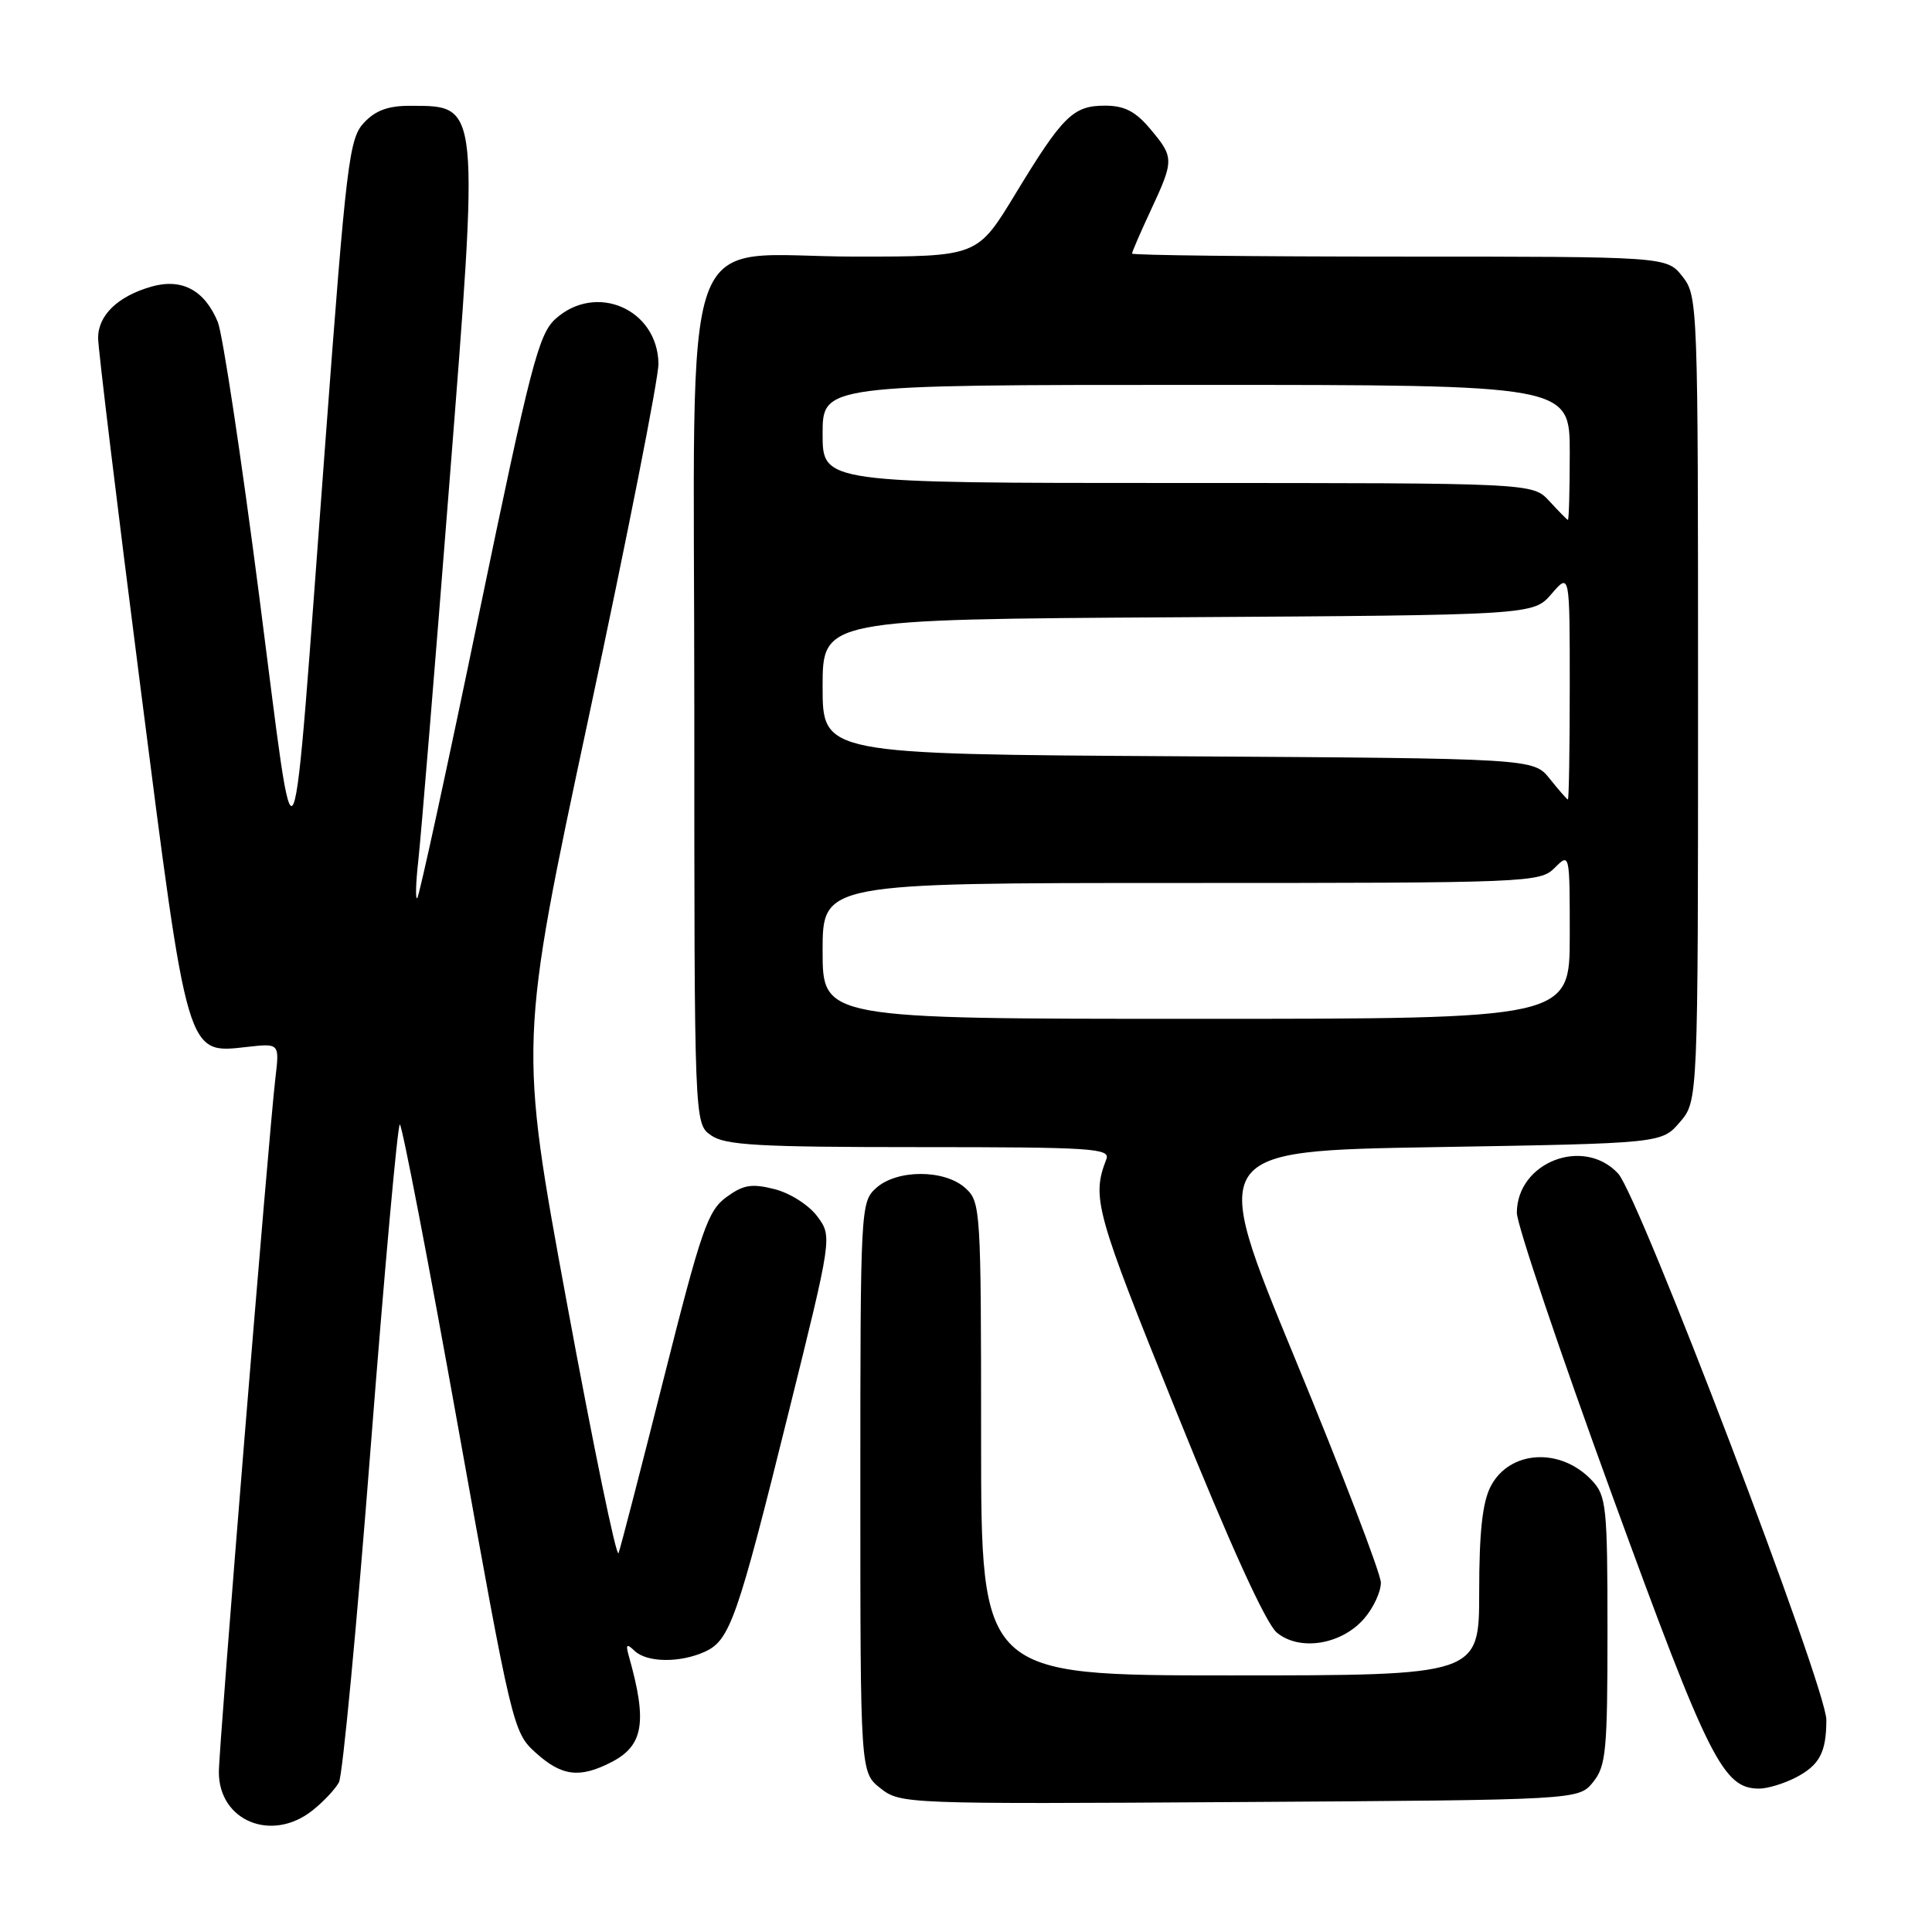 <?xml version="1.0" encoding="UTF-8" standalone="no"?>
<!DOCTYPE svg PUBLIC "-//W3C//DTD SVG 1.1//EN" "http://www.w3.org/Graphics/SVG/1.1/DTD/svg11.dtd" >
<svg xmlns="http://www.w3.org/2000/svg" xmlns:xlink="http://www.w3.org/1999/xlink" version="1.1" viewBox="0 0 256 256">
 <g >
 <path fill="currentColor"
d=" M 41.37 239.92 C 42.82 238.78 44.41 237.09 44.91 236.17 C 45.40 235.25 47.29 215.26 49.12 191.75 C 50.95 168.24 52.69 149.00 52.98 149.00 C 53.27 149.00 56.76 167.11 60.73 189.25 C 67.86 228.99 67.99 229.54 70.99 232.25 C 74.44 235.37 76.82 235.66 81.04 233.48 C 85.27 231.29 85.79 228.17 83.34 219.50 C 82.88 217.87 83.02 217.73 84.09 218.75 C 85.72 220.31 90.11 220.36 93.40 218.86 C 96.72 217.35 97.71 214.52 104.49 187.17 C 110.28 163.85 110.28 163.85 108.29 161.17 C 107.18 159.68 104.69 158.09 102.64 157.57 C 99.59 156.80 98.50 156.98 96.23 158.64 C 93.79 160.43 92.91 162.98 87.97 182.57 C 84.93 194.63 82.23 205.08 81.96 205.80 C 81.69 206.51 78.61 191.60 75.12 172.67 C 68.77 138.24 68.77 138.24 78.04 94.87 C 83.14 71.02 87.29 50.00 87.25 48.17 C 87.12 40.95 78.98 37.42 73.61 42.25 C 71.37 44.27 70.31 48.36 63.44 81.50 C 59.23 101.85 55.56 118.72 55.29 119.00 C 55.03 119.28 55.09 117.03 55.43 114.00 C 55.77 110.97 57.60 88.80 59.49 64.73 C 63.53 13.38 63.60 14.05 54.42 14.02 C 51.47 14.00 49.76 14.62 48.23 16.26 C 46.26 18.35 45.89 21.38 43.08 59.01 C 38.51 120.00 39.39 117.99 34.35 79.00 C 31.97 60.57 29.50 44.23 28.86 42.67 C 27.11 38.44 24.09 36.83 20.06 37.98 C 15.60 39.26 13.00 41.77 13.00 44.79 C 13.00 46.15 15.51 66.89 18.59 90.88 C 24.94 140.50 24.68 139.61 32.77 138.72 C 37.04 138.24 37.04 138.24 36.49 142.87 C 35.59 150.50 29.00 231.37 29.00 234.81 C 29.00 241.28 35.98 244.16 41.37 239.92 Z  M 211.09 236.14 C 212.81 234.01 213.00 232.01 213.00 216.08 C 213.00 199.68 212.85 198.22 210.97 196.20 C 206.82 191.74 200.02 192.13 197.52 196.96 C 196.43 199.07 196.00 203.03 196.00 210.95 C 196.00 222.00 196.00 222.00 163.00 222.00 C 130.00 222.00 130.00 222.00 130.00 190.65 C 130.00 160.18 129.94 159.26 127.92 157.43 C 125.17 154.93 118.83 154.93 116.08 157.43 C 114.04 159.27 114.00 160.10 114.00 197.08 C 114.00 234.85 114.00 234.85 116.67 236.96 C 119.31 239.03 119.92 239.06 164.26 238.78 C 209.18 238.50 209.18 238.50 211.09 236.14 Z  M 237.93 235.54 C 241.10 233.90 242.00 232.20 242.00 227.89 C 242.00 223.58 217.20 158.50 214.41 155.50 C 209.84 150.57 201.01 153.99 200.99 160.70 C 200.99 162.24 206.65 179.03 213.57 198.00 C 226.44 233.27 228.31 237.00 233.11 237.00 C 234.20 237.00 236.37 236.34 237.93 235.54 Z  M 180.75 214.48 C 181.99 213.05 182.99 210.90 182.97 209.69 C 182.95 208.49 177.83 195.12 171.59 180.00 C 160.24 152.50 160.24 152.50 190.21 152.00 C 220.18 151.50 220.18 151.50 222.59 148.69 C 225.00 145.89 225.00 145.89 225.00 92.58 C 225.00 40.16 224.97 39.23 222.93 36.63 C 220.85 34.00 220.85 34.00 185.43 34.00 C 165.94 34.00 150.00 33.82 150.00 33.60 C 150.00 33.38 151.12 30.79 152.49 27.85 C 155.59 21.20 155.58 20.85 152.41 17.08 C 150.45 14.75 148.99 14.00 146.41 14.00 C 142.19 14.00 140.82 15.35 134.50 25.77 C 129.50 34.00 129.50 34.00 113.40 34.00 C 89.55 34.00 92.00 27.13 92.00 93.90 C 92.00 148.89 92.00 148.89 94.22 150.44 C 96.09 151.75 100.47 152.00 121.83 152.00 C 144.64 152.00 147.15 152.16 146.60 153.59 C 144.63 158.72 145.11 160.43 155.90 187.13 C 163.03 204.80 167.75 215.15 169.20 216.34 C 172.23 218.83 177.75 217.93 180.75 214.48 Z  M 109.00 126.00 C 109.00 117.00 109.00 117.00 156.50 117.00 C 202.67 117.00 204.06 116.94 206.00 115.00 C 208.00 113.00 208.00 113.00 208.00 124.00 C 208.00 135.00 208.00 135.00 158.50 135.00 C 109.00 135.00 109.00 135.00 109.00 126.00 Z  M 205.35 103.19 C 203.20 100.50 203.20 100.50 156.10 100.21 C 109.00 99.93 109.00 99.93 109.00 91.00 C 109.00 82.07 109.00 82.07 156.09 81.79 C 203.17 81.50 203.17 81.50 205.59 78.69 C 208.00 75.89 208.00 75.89 208.00 90.94 C 208.00 99.22 207.89 105.97 207.75 105.94 C 207.61 105.90 206.53 104.67 205.35 103.19 Z  M 205.29 66.39 C 203.07 64.00 203.07 64.00 156.04 64.00 C 109.00 64.00 109.00 64.00 109.00 57.50 C 109.00 51.00 109.00 51.00 158.50 51.00 C 208.00 51.00 208.00 51.00 208.00 60.00 C 208.00 64.95 207.89 68.95 207.75 68.89 C 207.61 68.84 206.50 67.71 205.29 66.39 Z "/>
</g>
</svg>